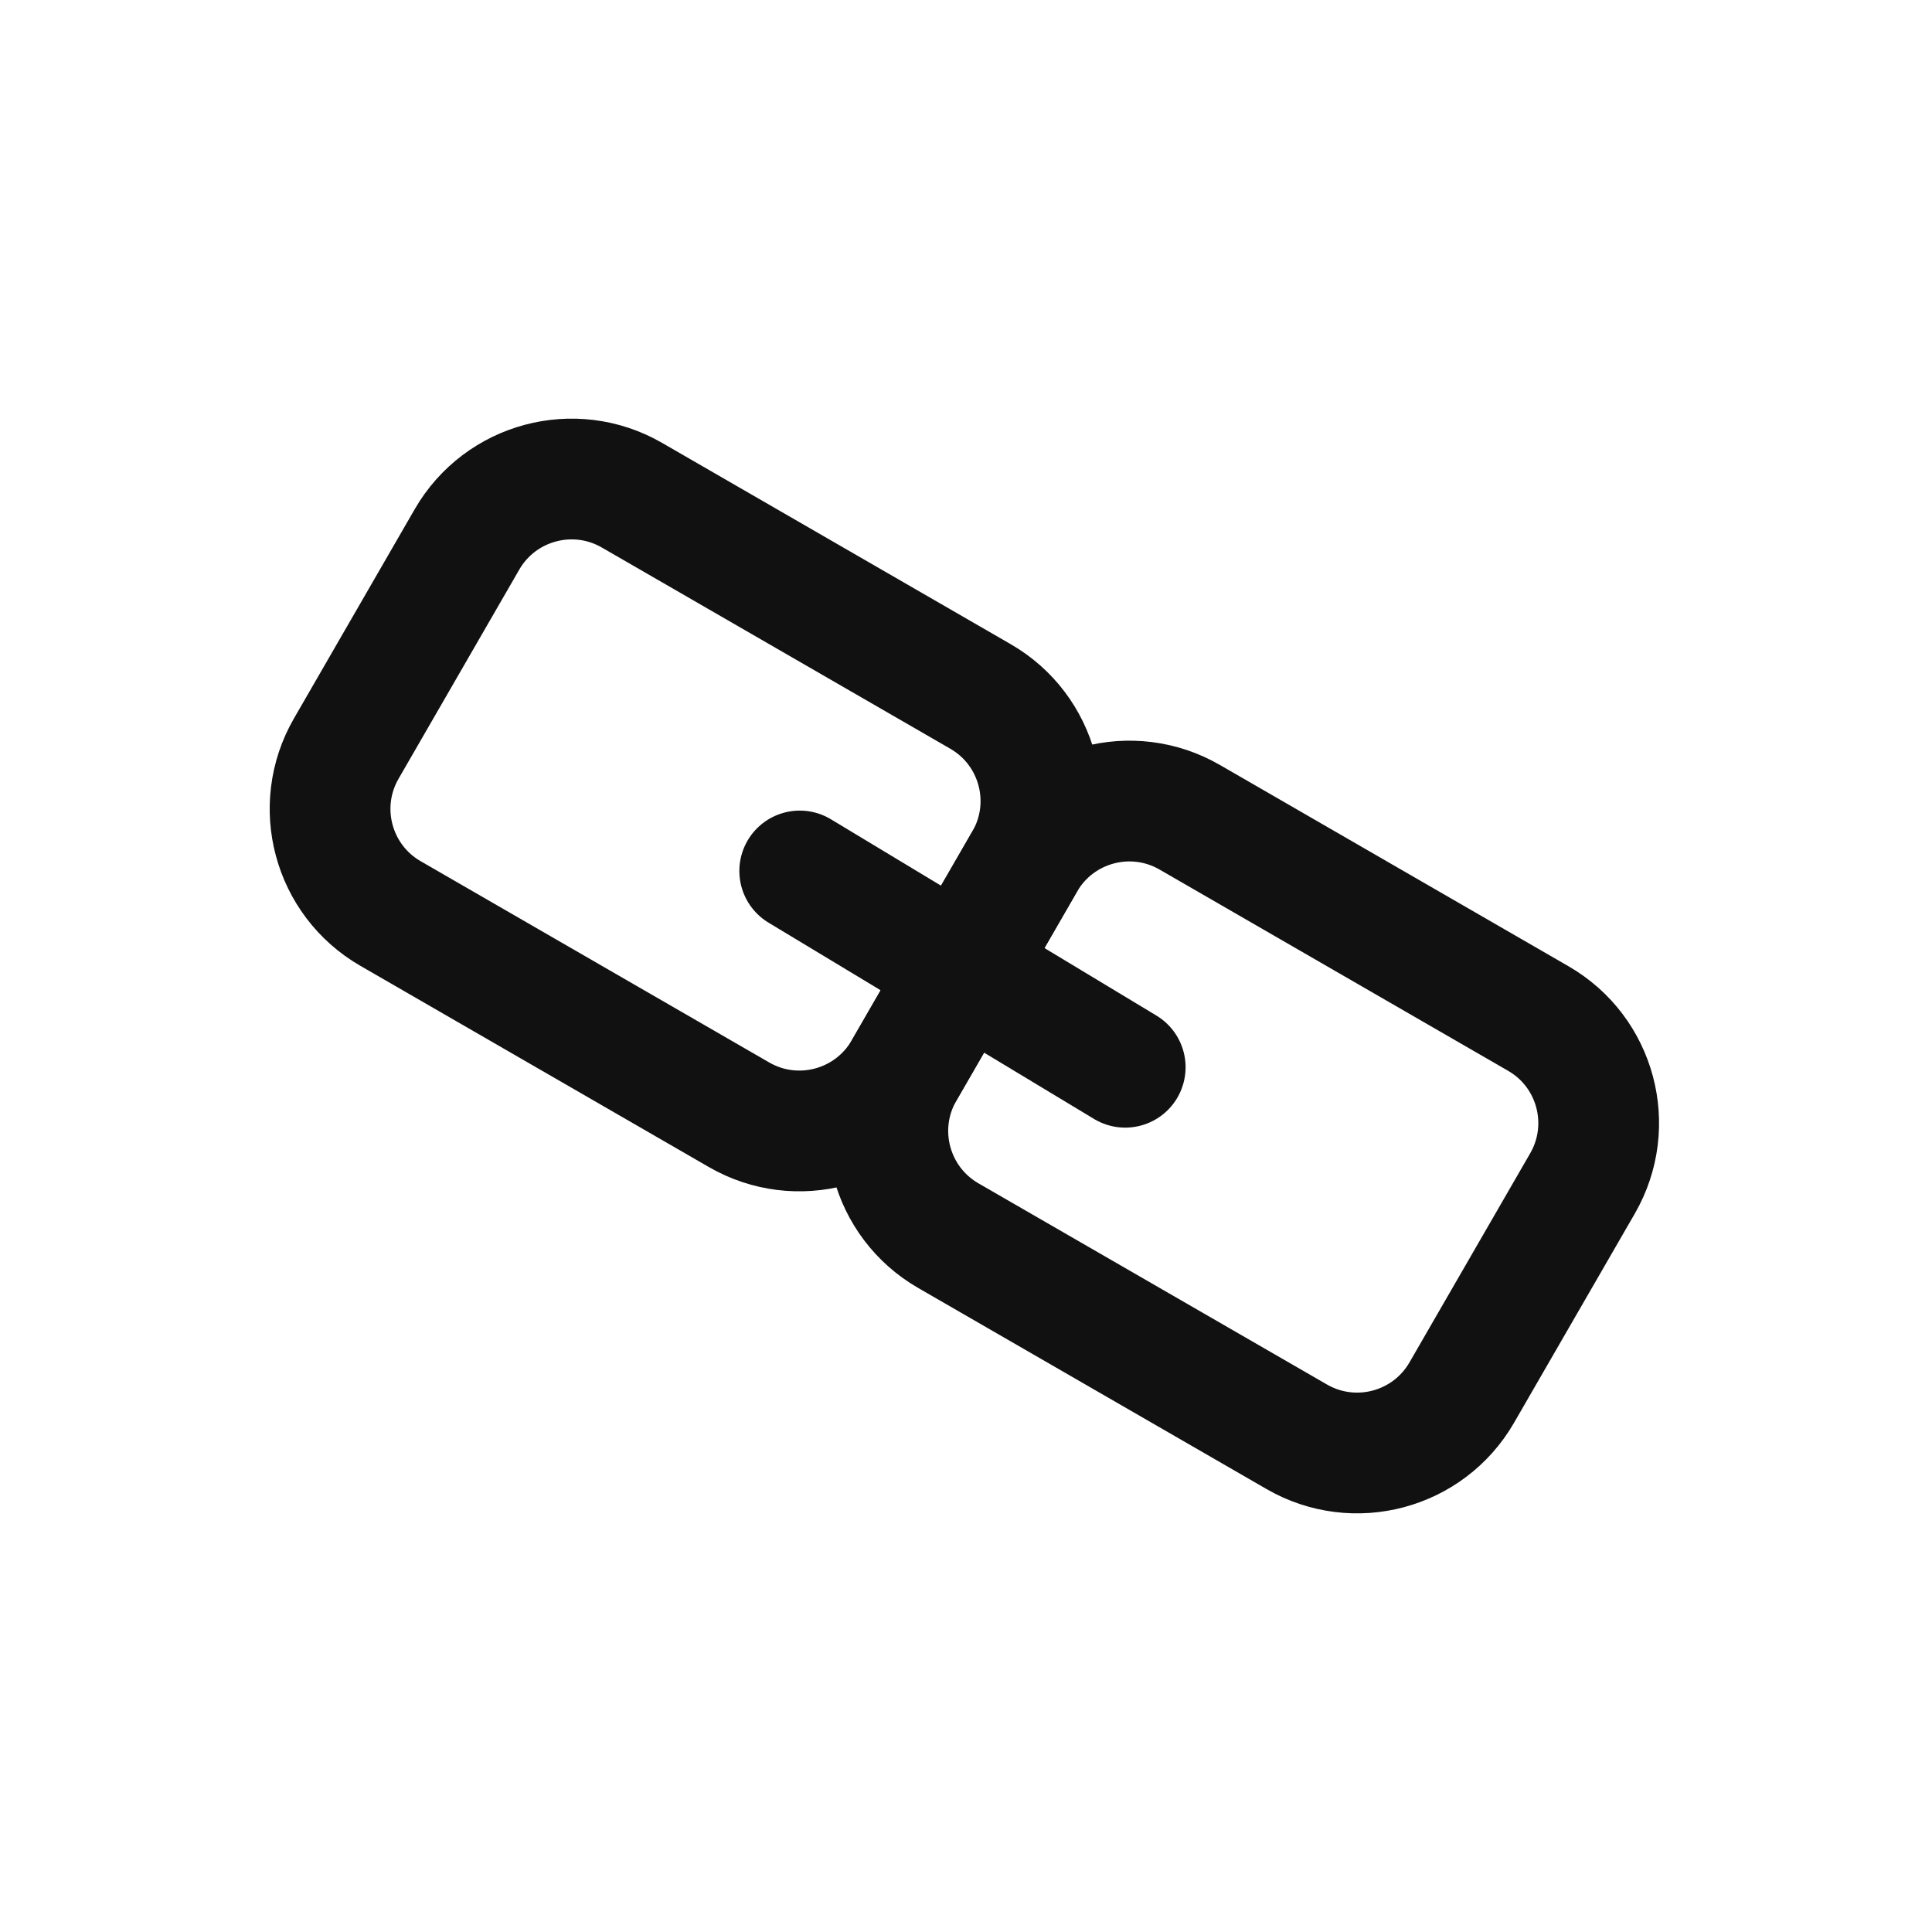 <svg width="32" height="32" viewBox="0 0 32 32" fill="none" xmlns="http://www.w3.org/2000/svg">
<path d="M14.973 17.732C14.42 18.688 13.197 19.016 12.241 18.464L6.467 15.13C5.511 14.578 5.183 13.355 5.735 12.399L7.735 8.934C8.287 7.978 9.511 7.65 10.467 8.202L16.241 11.536C17.197 12.088 17.525 13.311 16.973 14.268L14.973 17.732Z" stroke="#111111" stroke-width="2" stroke-linecap="round" stroke-linejoin="round"/>
<path d="M24.211 23.066C23.659 24.022 22.436 24.35 21.479 23.798L15.705 20.465C14.749 19.912 14.421 18.689 14.973 17.733L16.973 14.268C17.526 13.312 18.749 12.984 19.705 13.536L22.592 15.203L25.479 16.87C26.436 17.422 26.763 18.645 26.211 19.602L24.211 23.066Z" stroke="#111111" stroke-width="2" stroke-linecap="round" stroke-linejoin="round"/>
<path d="M13.246 14.426L18.637 17.677" stroke="#111111" stroke-width="2" stroke-linecap="round" stroke-linejoin="round"/>
</svg>

